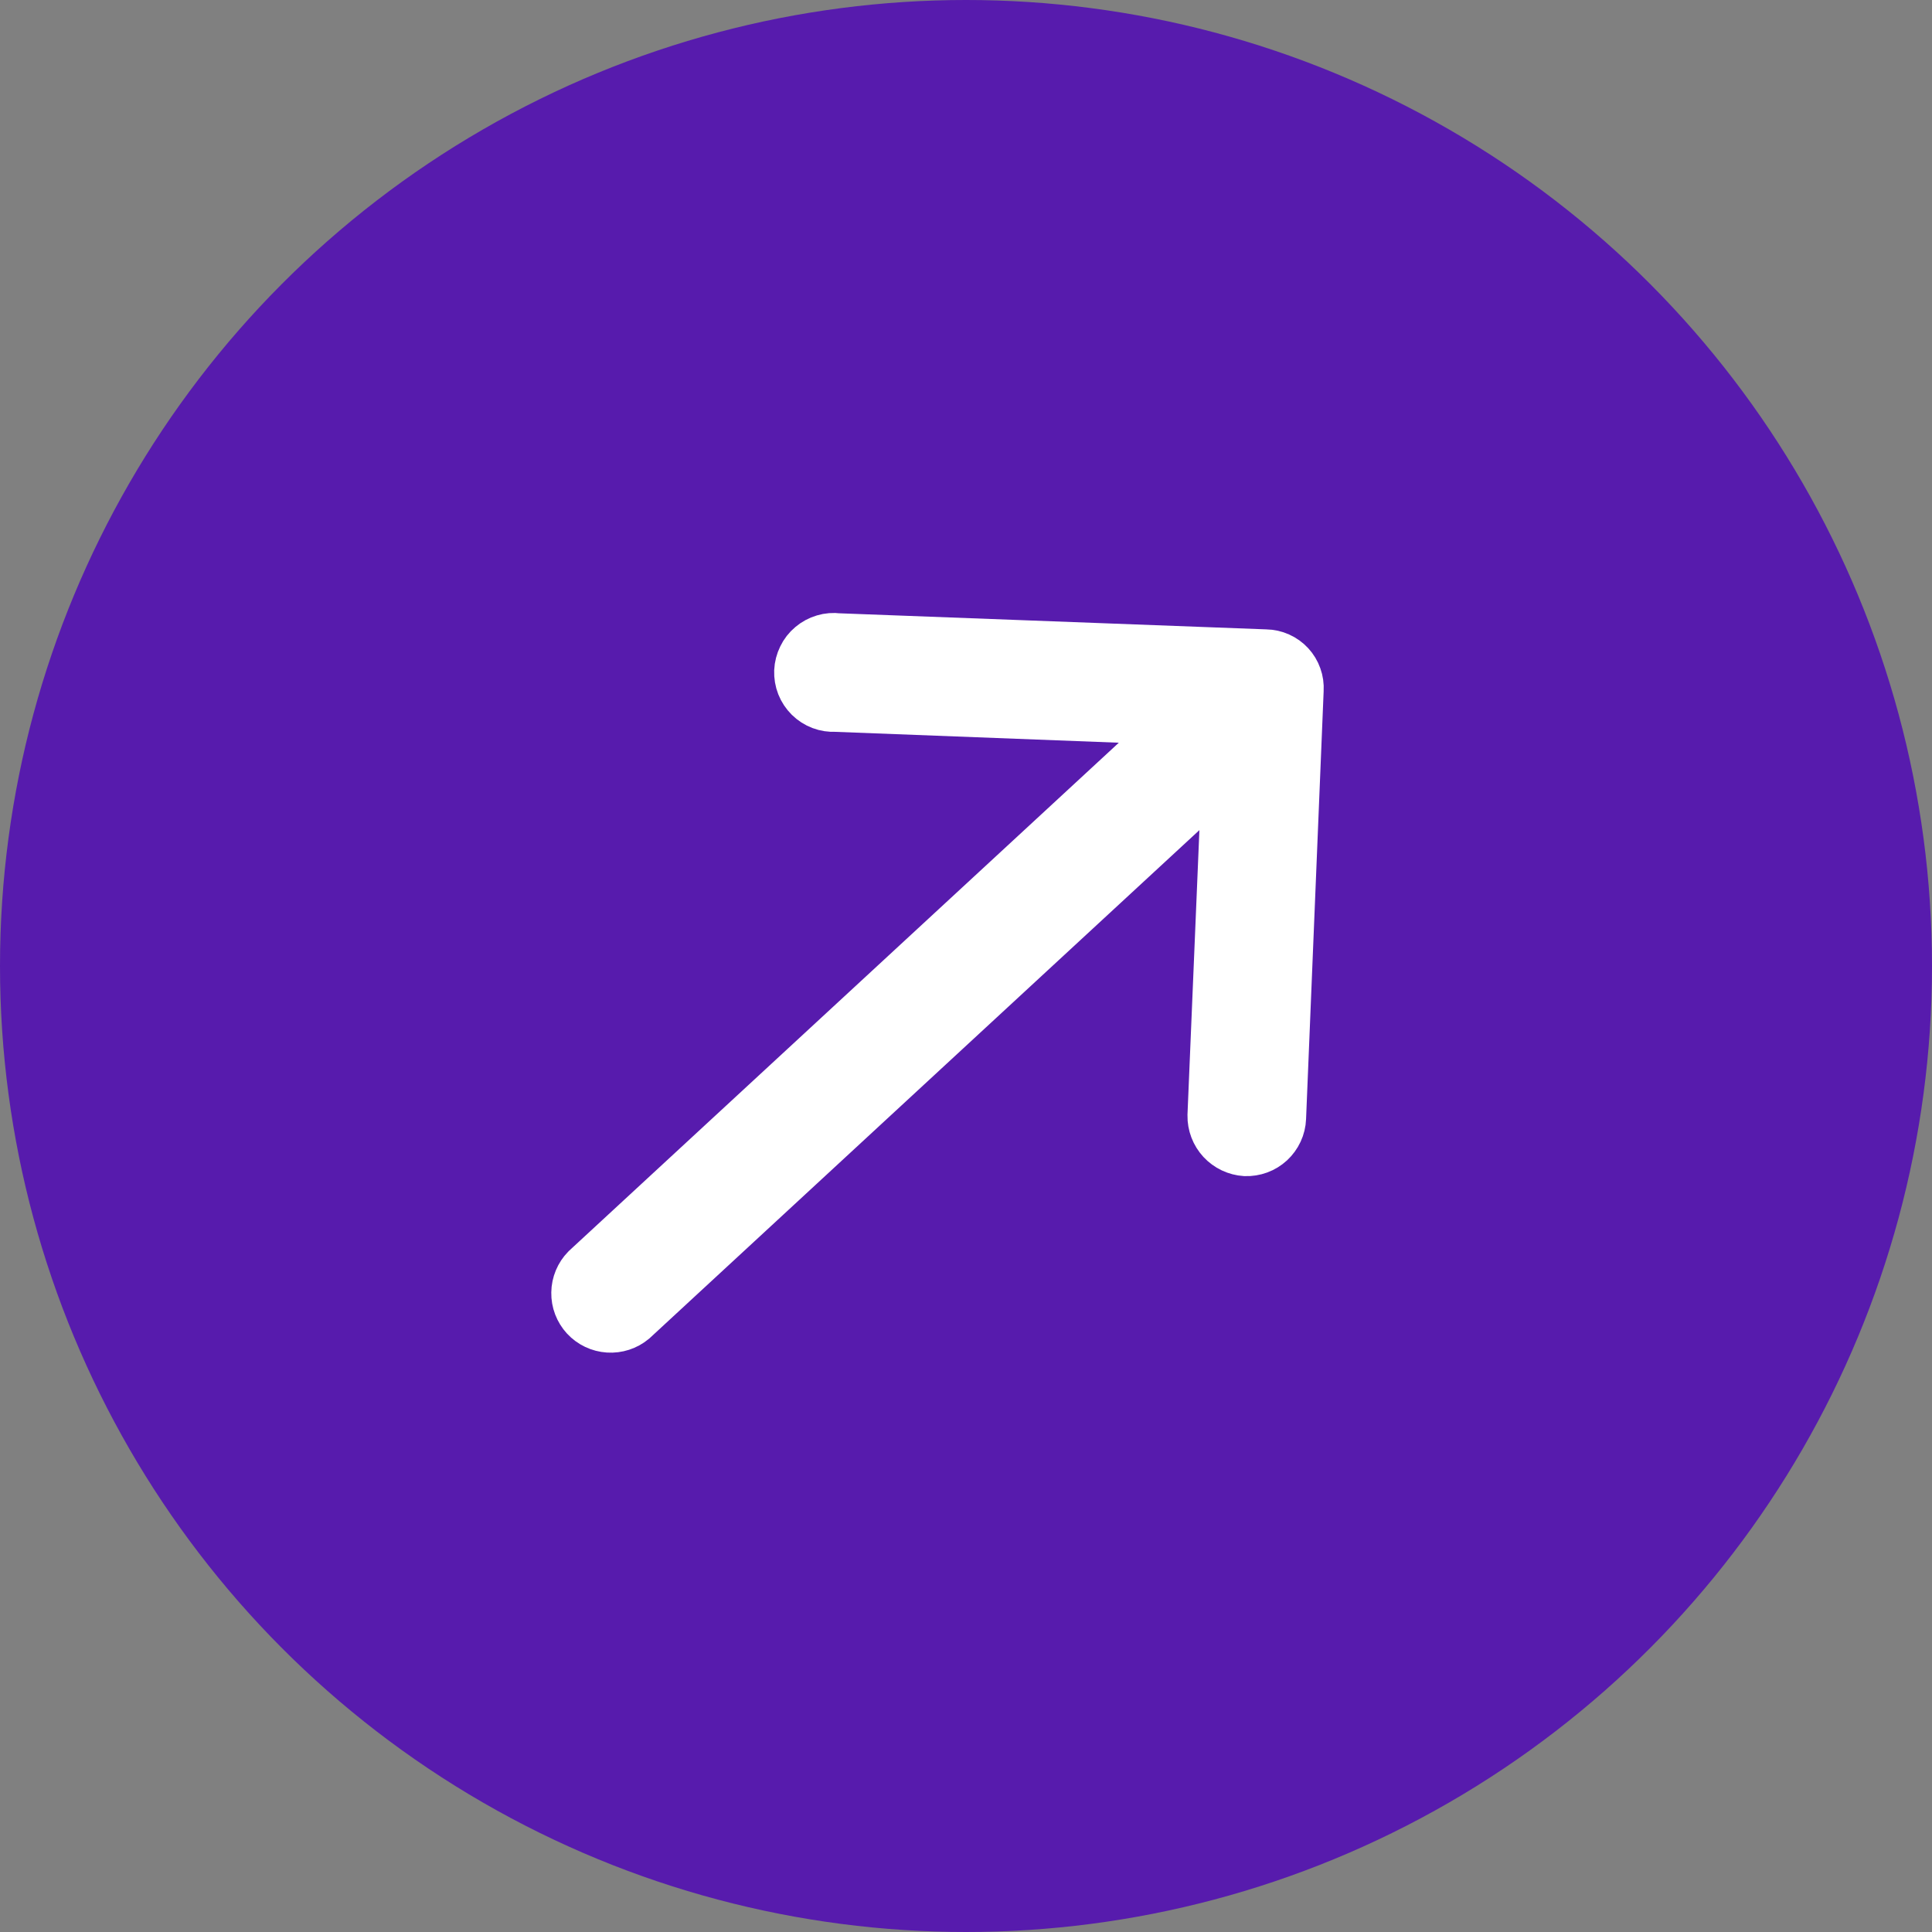 <svg width="38" height="38" viewBox="0 0 38 38" fill="none" xmlns="http://www.w3.org/2000/svg">
<rect x="0" y="0" width="38" height="38" fill="#808080" stroke="none"/>
<circle cx="19" cy="19" r="19" fill="#571BAD"/>
<path d="M16.484 12.562C16.392 12.55 16.298 12.557 16.209 12.584C16.12 12.61 16.037 12.655 15.966 12.715C15.894 12.775 15.836 12.849 15.796 12.933C15.755 13.017 15.731 13.108 15.727 13.201C15.724 13.294 15.739 13.386 15.773 13.473C15.807 13.559 15.859 13.637 15.925 13.703C15.991 13.768 16.07 13.819 16.157 13.852C16.244 13.885 16.337 13.899 16.43 13.894L23.233 14.155L11.534 24.967C11.414 25.09 11.345 25.255 11.343 25.427C11.34 25.599 11.404 25.765 11.52 25.891C11.637 26.017 11.797 26.093 11.969 26.104C12.14 26.115 12.31 26.06 12.442 25.95L24.141 15.138L23.856 21.941C23.853 22.117 23.918 22.287 24.037 22.416C24.156 22.544 24.32 22.622 24.495 22.633C24.583 22.636 24.67 22.622 24.752 22.592C24.835 22.562 24.91 22.515 24.975 22.456C25.039 22.396 25.091 22.325 25.128 22.245C25.165 22.165 25.186 22.079 25.189 21.992L25.535 13.57C25.54 13.482 25.528 13.394 25.498 13.312C25.469 13.229 25.423 13.153 25.363 13.088C25.304 13.024 25.232 12.972 25.151 12.936C25.071 12.9 24.984 12.88 24.896 12.879L16.484 12.562Z" fill="white" stroke="white"/>
</svg>
